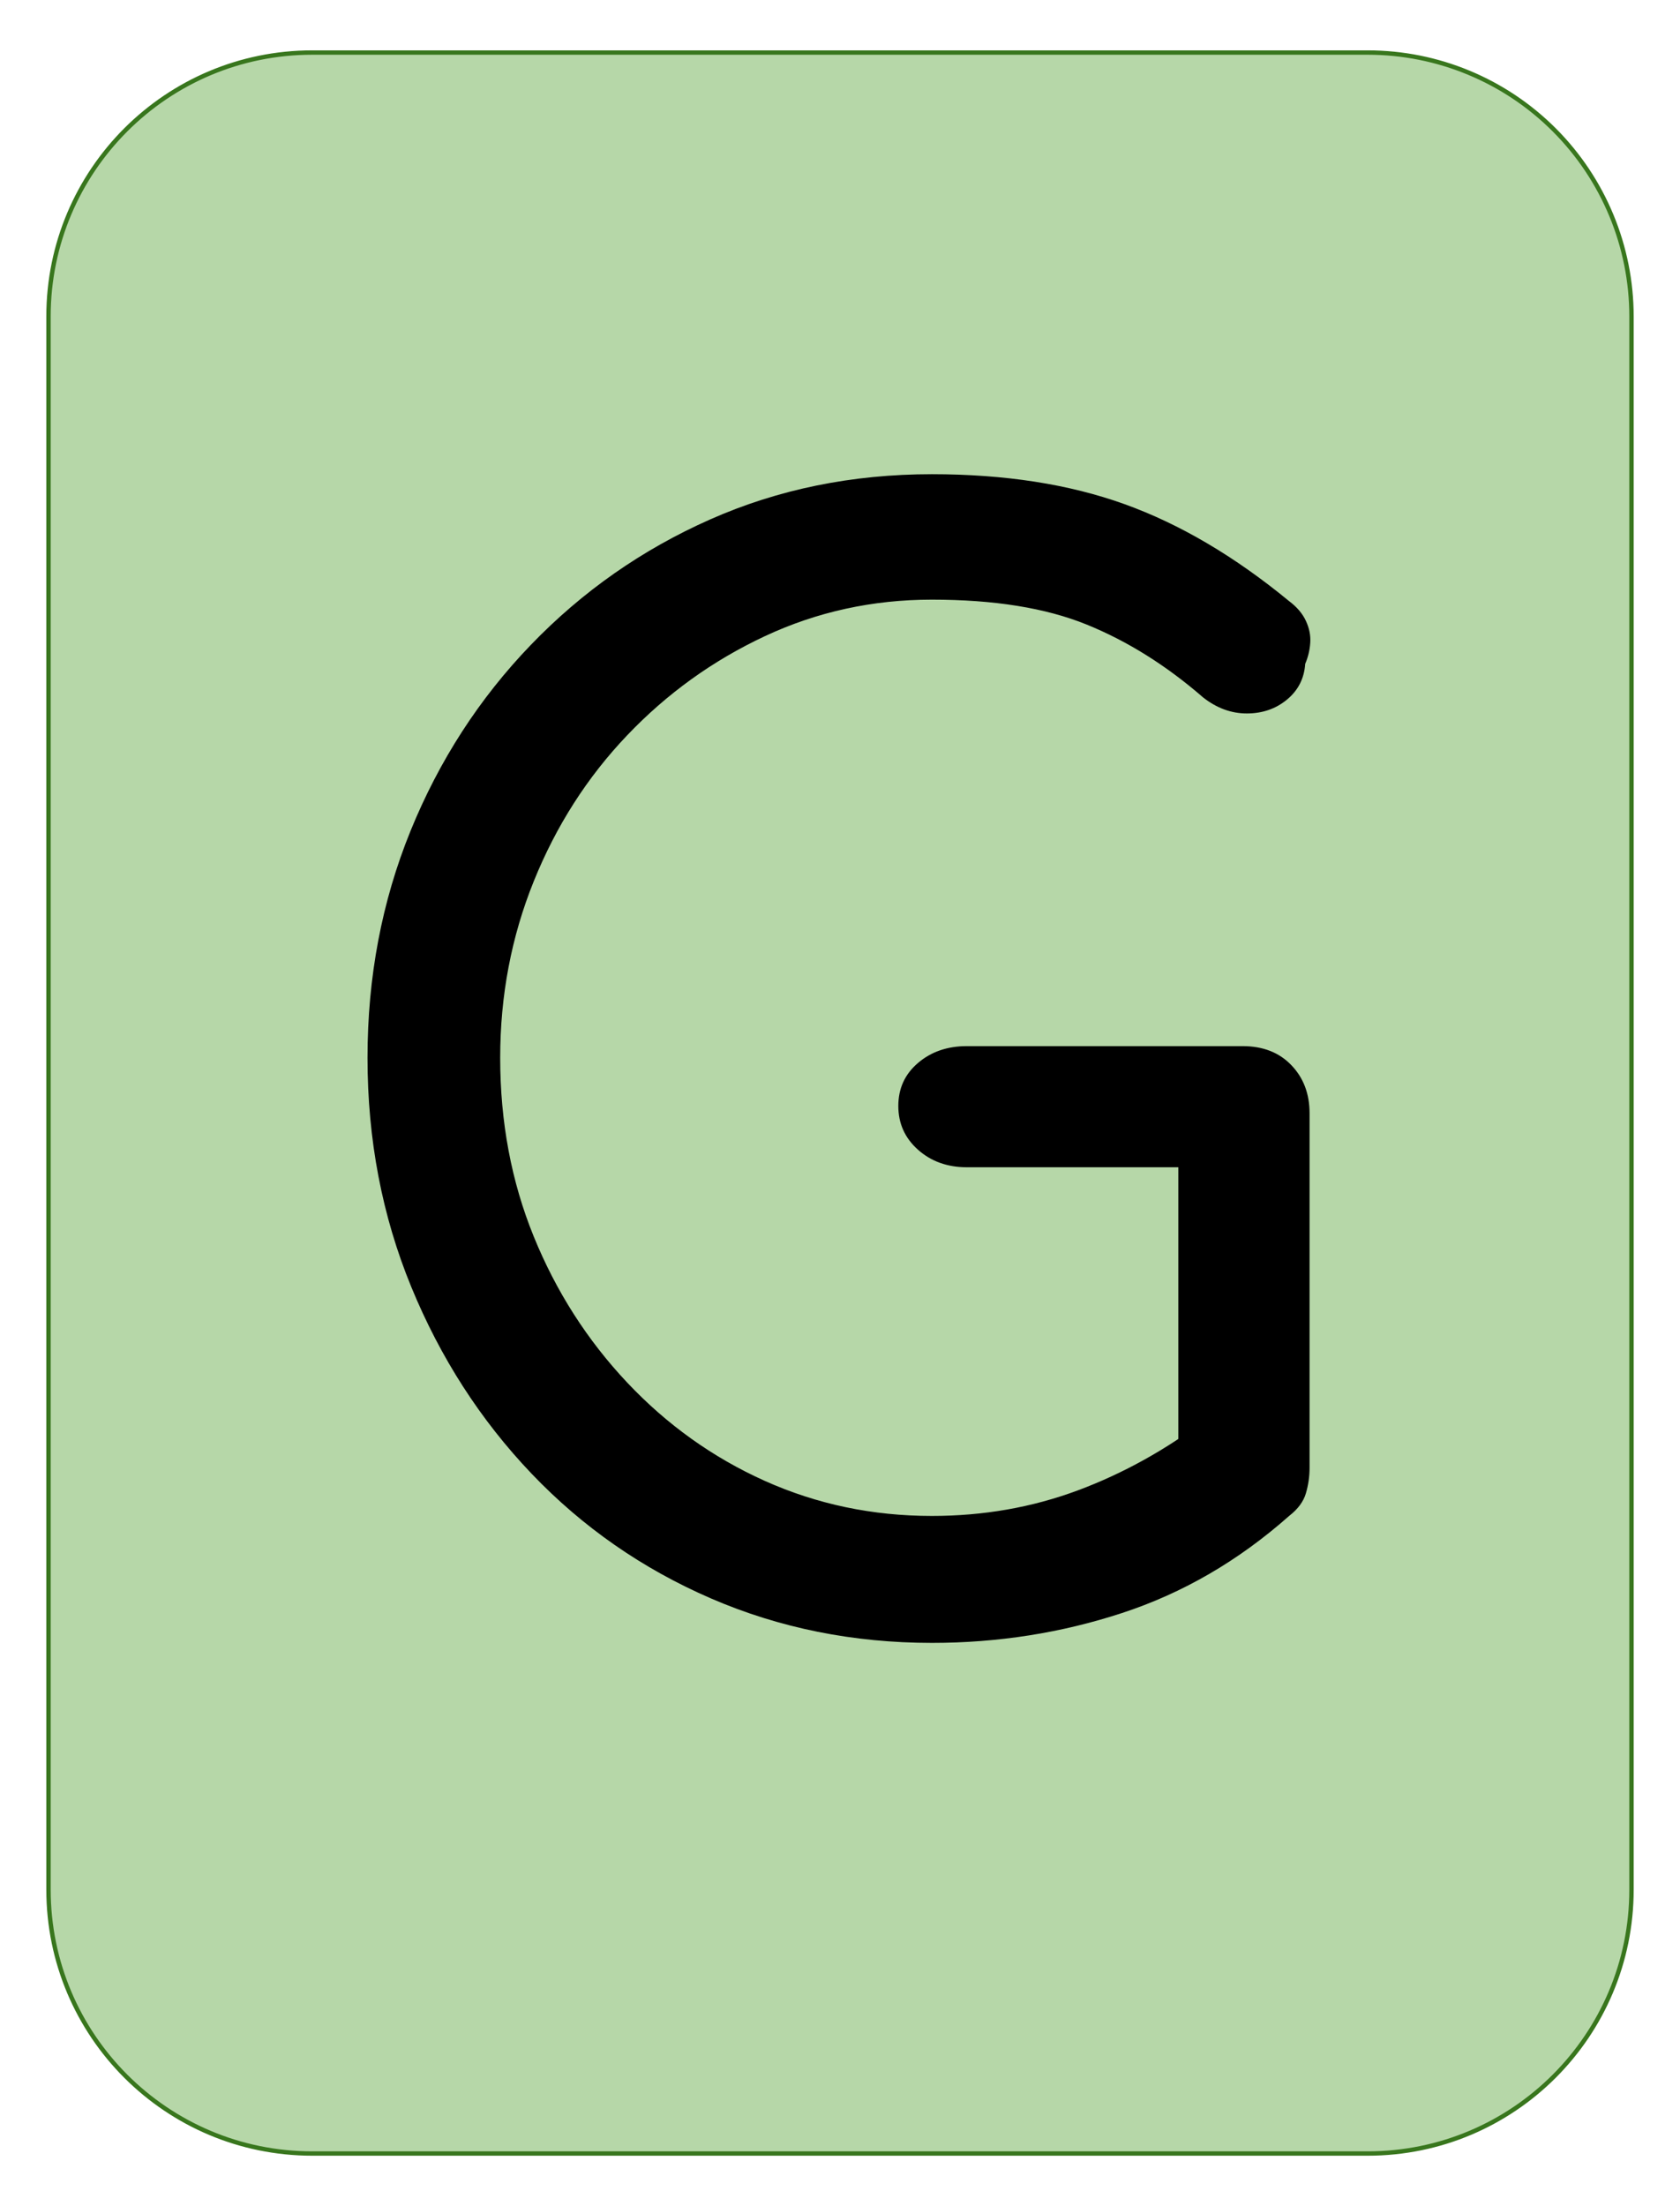 <svg version="1.1" viewBox="0.0 0.0 384.0 504.0" fill="none" stroke="none" stroke-linecap="square" stroke-miterlimit="10" xmlns:xlink="http://www.w3.org/1999/xlink" xmlns="http://www.w3.org/2000/svg"><clipPath id="g2c15ec35c90_0_21.0"><path d="m0 0l384.0 0l0 504.0l-384.0 0l0 -504.0z" clip-rule="nonzero"/></clipPath><g clip-path="url(#g2c15ec35c90_0_21.0)"><path fill="#000000" fill-opacity="0.0" d="m0 0l384.0 0l0 504.0l-384.0 0z" fill-rule="evenodd"/><path fill="#b6d7a8" d="m11.087 72.309l0 0c0 -33.305 26.999 -60.304 60.304 -60.304l241.218 0l0 0c15.994 0 31.332 6.353 42.642 17.663c11.309 11.309 17.663 26.648 17.663 42.642l0 359.36c0 33.305 -26.999 60.304 -60.304 60.304l-241.218 0c-33.305 0 -60.304 -26.999 -60.304 -60.304z" fill-rule="evenodd"/><path stroke="#38761d" stroke-width="1.0" stroke-linejoin="round" stroke-linecap="butt" d="m11.087 72.309l0 0c0 -33.305 26.999 -60.304 60.304 -60.304l241.218 0l0 0c15.994 0 31.332 6.353 42.642 17.663c11.309 11.309 17.663 26.648 17.663 42.642l0 359.36c0 33.305 -26.999 60.304 -60.304 60.304l-241.218 0c-33.305 0 -60.304 -26.999 -60.304 -60.304z" fill-rule="evenodd"/><path fill="#000000" d="m213.002 375.317q-27.0 0 -50.5 -10.156q-23.5 -10.172 -41.0 -28.5q-17.5 -18.344 -27.5 -42.672q-10.0 -24.328 -10.0 -52.328q0 -27.672 9.828 -51.828q9.844 -24.172 27.5 -42.5q17.672 -18.344 41.0 -28.672q23.344 -10.328 50.672 -10.328q25.0 0 44 6.828q19.0 6.828 37.656 22.172q2.672 2.0 3.828 4.5q1.172 2.5 1.0 5.0q-0.156 2.5 -1.156 4.828q-0.328 5.0 -4.172 8.172q-3.828 3.156 -9.172 3.156q-5.328 0 -9.984 -3.656q-12.672 -11.0 -26.672 -16.672q-14.0 -5.672 -35.328 -5.672q-20.328 0 -38.172 8.344q-17.828 8.328 -31.5 22.672q-13.656 14.328 -21.328 33.328q-7.672 18.984 -7.672 40.328q0 22.0 7.672 40.828q7.672 18.828 21.328 33.328q13.672 14.5 31.5 22.5q17.844 8.0 38.172 8.0q17.656 0 33.328 -5.828q15.672 -5.828 29.672 -16.5q5.328 -4.0 10.656 -3.5q5.344 0.5 9.0 4.344q3.672 3.828 3.672 10.484q0 3.0 -0.844 5.844q-0.828 2.828 -3.828 5.156q-17.328 15.344 -38.172 22.172q-20.828 6.828 -43.484 6.828zm86.328 -40.0l-30.0 -6.328l0 -62.328l-48.328 0q-6.672 0 -11.172 -4.0q-4.5 -4.0 -4.5 -10.0q0 -6.0 4.5 -9.828q4.5 -3.844 11.172 -3.844l63 0q7.0 0 11.156 4.344q4.172 4.328 4.172 10.984l0 81.0z" fill-rule="nonzero"/></g></svg>